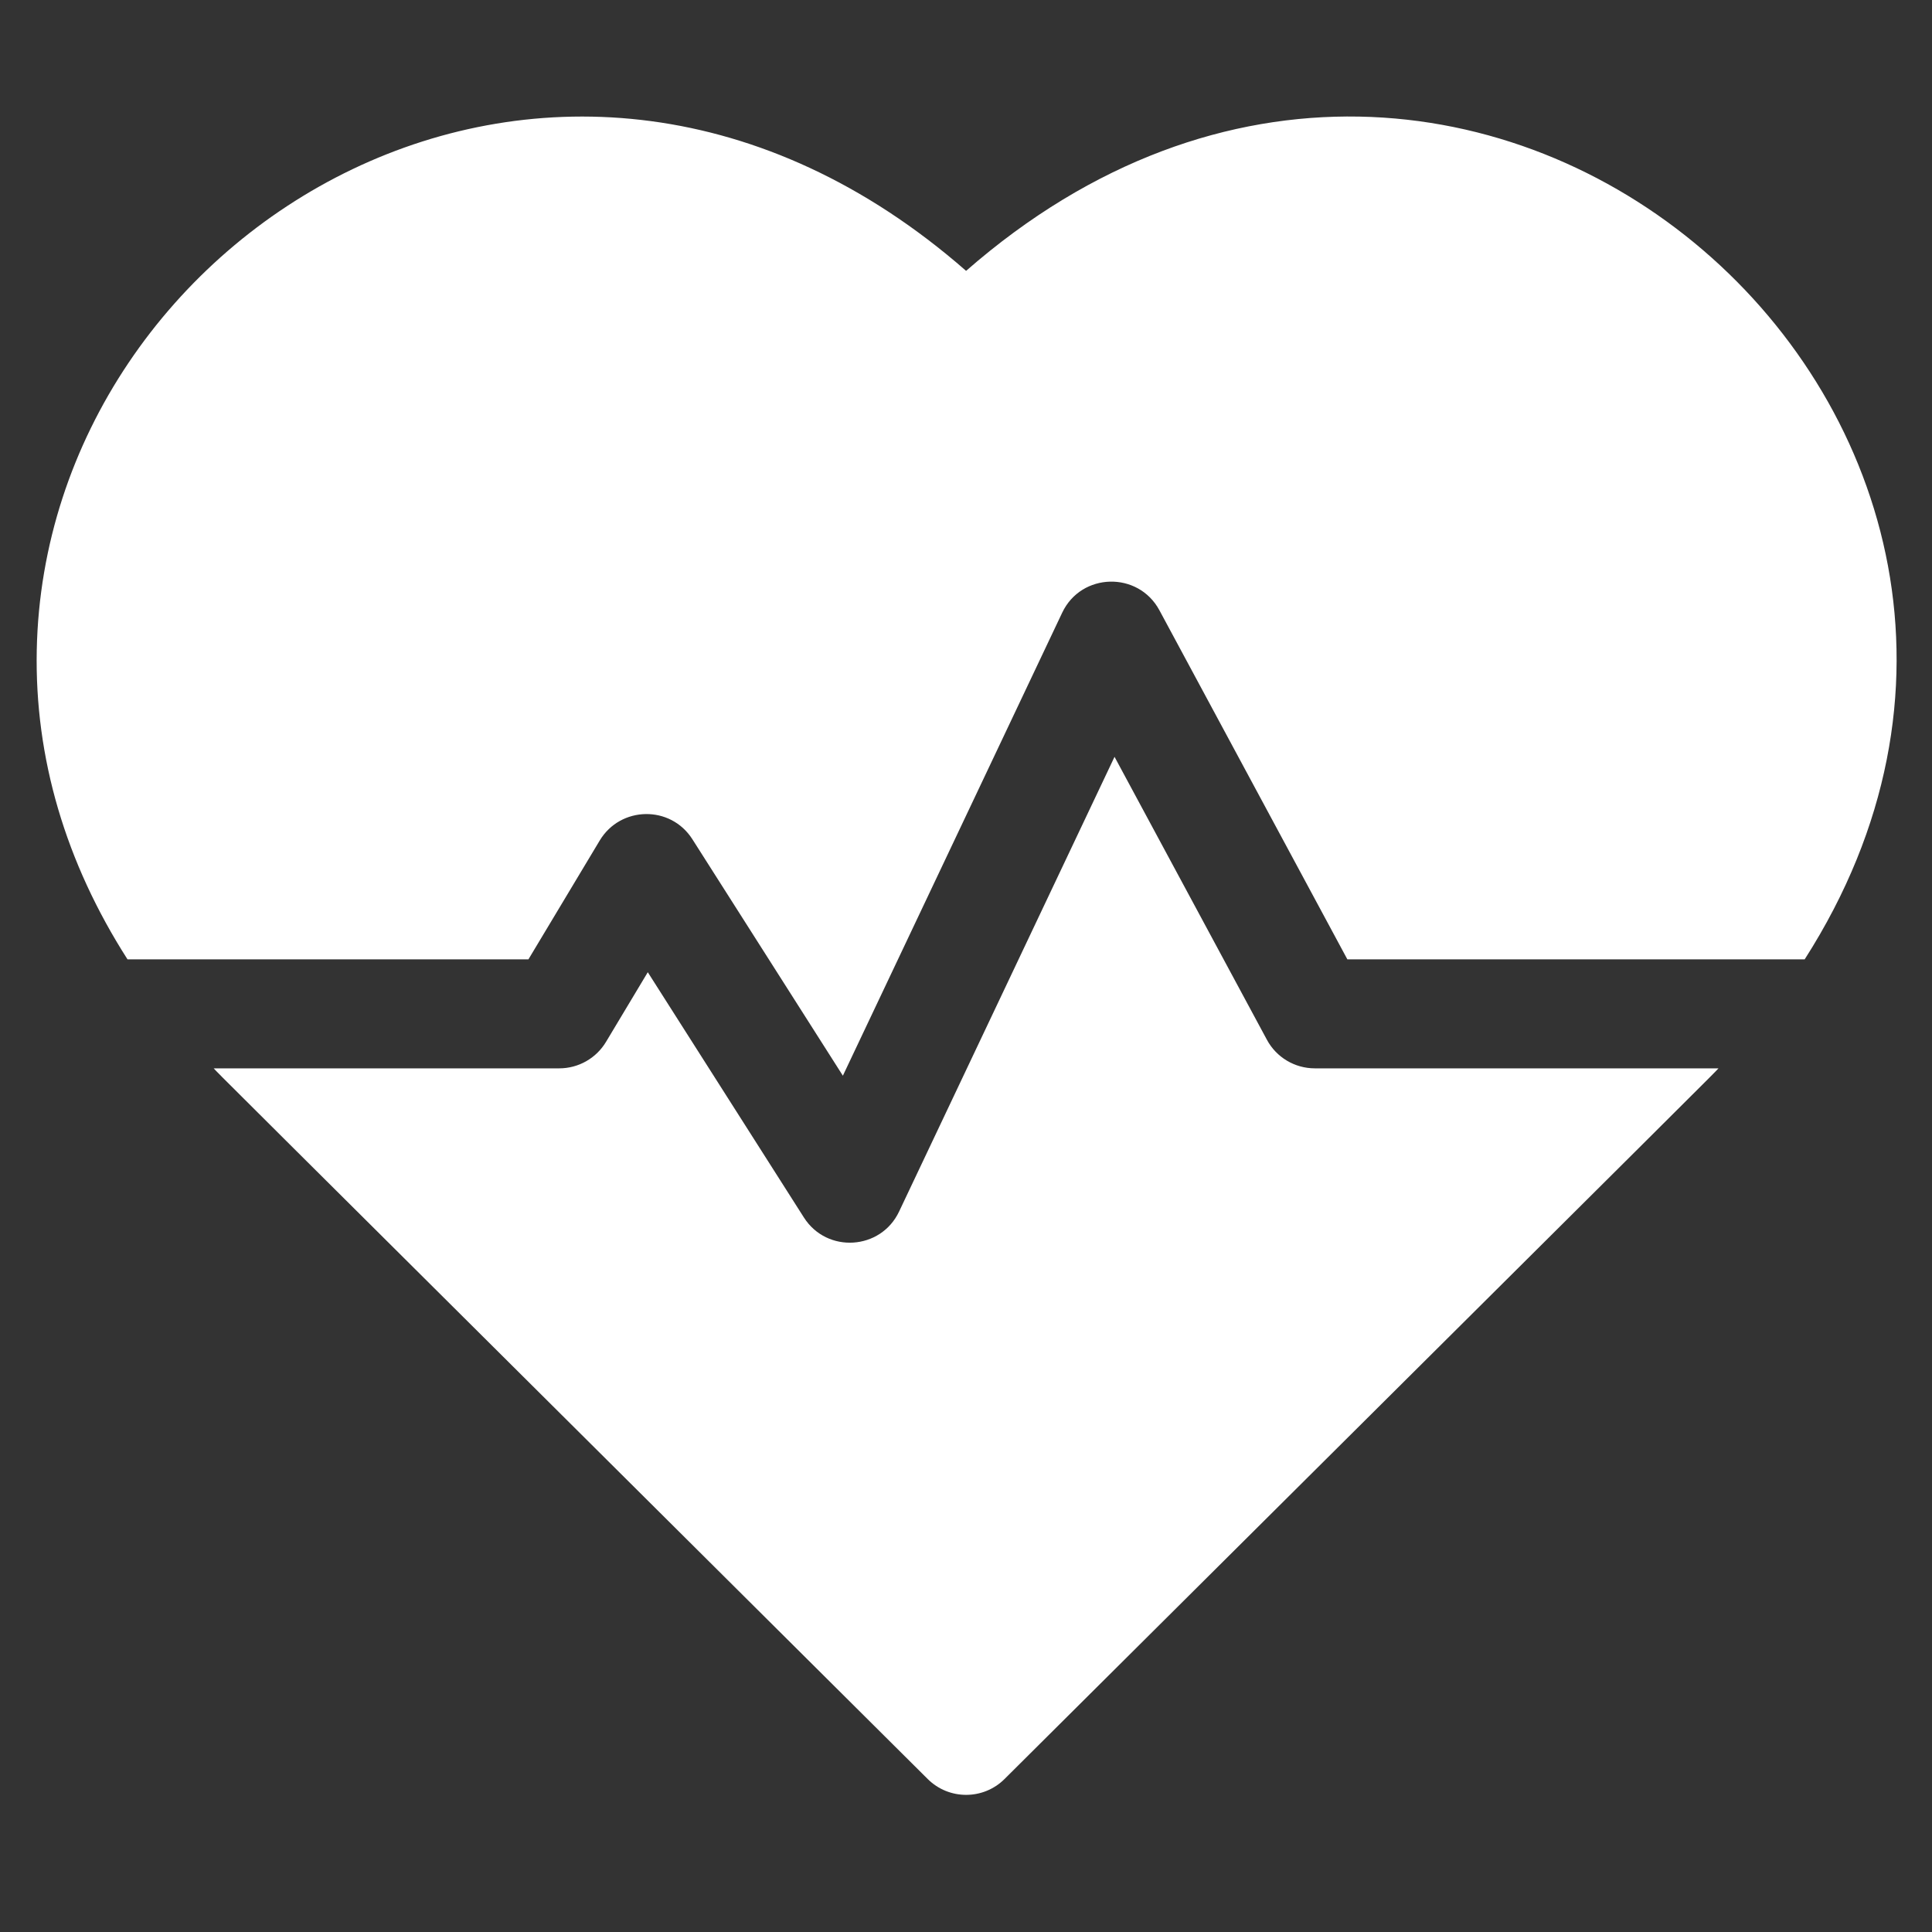 <svg width="41" height="41" viewBox="0 0 41 41" fill="none" xmlns="http://www.w3.org/2000/svg">
<rect x="0" y="0" width="41" height="41" fill="#333333" stroke="none"/>
<g clip-path="url(#clip0_1188_5089)">
<g clip-path="url(#clip1_1188_5089)">
<g clip-path="url(#clip2_1188_5089)">
<path d="M20.502 5.748C11.898 -1.777 0.959 4.835 0.78 13.798C0.734 16.083 1.393 18.308 2.706 20.359H11.214L12.727 17.837C13.166 17.105 14.23 17.081 14.694 17.811L17.887 22.828L22.541 13.003C22.947 12.146 24.156 12.119 24.604 12.95L28.593 20.359H38.298C45.488 9.123 31.279 -3.678 20.502 5.748Z" fill="white"/>
<path d="M26.885 22.064L23.652 16.061L19.08 25.711C18.692 26.532 17.548 26.604 17.06 25.837L13.747 20.632L12.86 22.111C12.651 22.459 12.275 22.672 11.868 22.672H4.535C4.765 22.913 3.54 21.69 19.687 37.753C20.138 38.202 20.867 38.202 21.318 37.753C37.216 21.937 36.24 22.912 36.469 22.672H27.903C27.477 22.672 27.086 22.439 26.885 22.064Z" fill="white"/>
</g>
</g>
</g>
<defs>
<clipPath id="clip0_1188_5089">
<rect width="39.472" height="39.472" fill="white" transform="translate(0.777 0.545)"/>
</clipPath>
<clipPath id="clip1_1188_5089">
<rect width="39.472" height="39.472" fill="white" transform="translate(0.777 0.545)"/>
</clipPath>
<clipPath id="clip2_1188_5089">
<rect width="39.472" height="35.617" fill="white" transform="translate(0.777 2.473)"/>
</clipPath>
</defs>
</svg>
